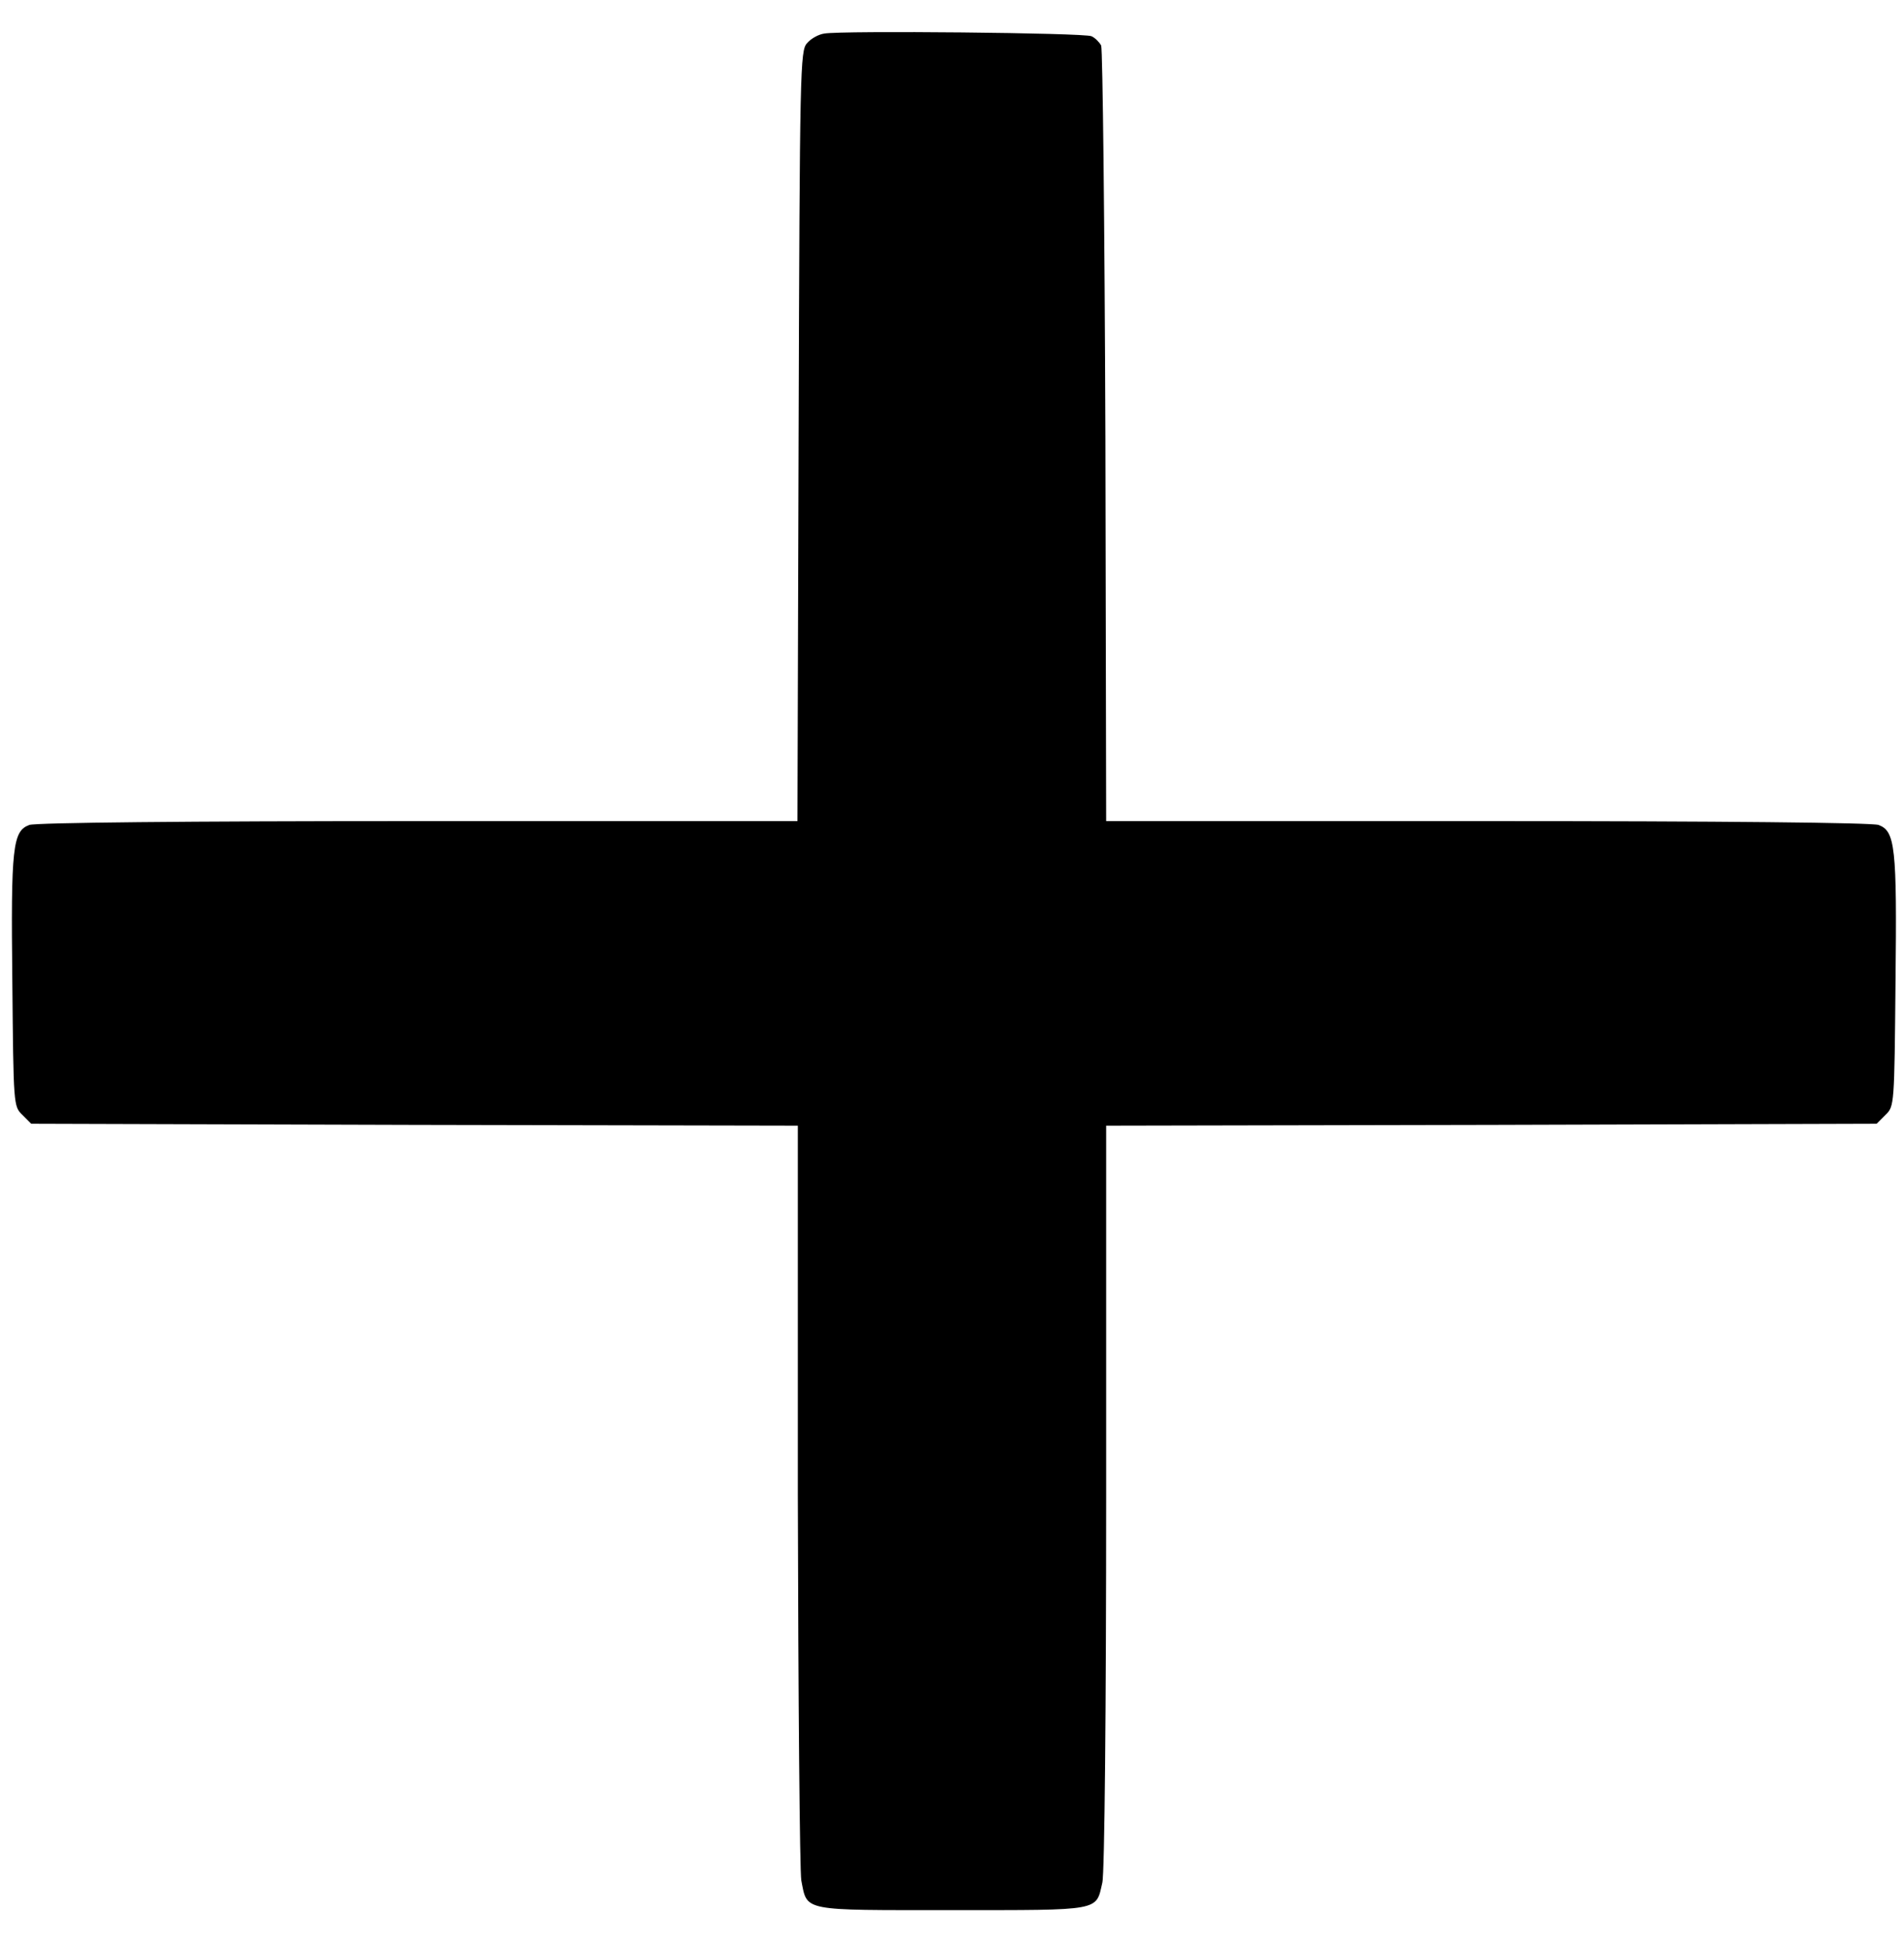 <?xml version="1.0" standalone="no"?>
<!DOCTYPE svg PUBLIC "-//W3C//DTD SVG 20010904//EN"
 "http://www.w3.org/TR/2001/REC-SVG-20010904/DTD/svg10.dtd">
<svg version="1.0" xmlns="http://www.w3.org/2000/svg"
 width="494pt" height="505pt" viewBox="0 0 494 505"
 preserveAspectRatio="xMidYMid meet">

<g transform="translate(0,505) scale(0.1,-0.1)"
fill="#000000" stroke="none">
<path d="M2139 4963 c-15 -2 -35 -13 -45 -25 -18 -19 -19 -63 -22 -1019 l-3
-999 -984 0 c-600 0 -993 -4 -1009 -10 -43 -16 -48 -56 -44 -407 3 -320 3
-323 26 -345 l23 -23 994 -3 995 -2 0 -958 c1 -526 5 -977 9 -1000 16 -81 -2
-77 391 -77 390 0 373 -3 390 71 6 22 10 465 10 1001 l0 963 1000 2 999 3 23
23 c23 22 23 25 26 345 4 351 -1 391 -44 407 -16 6 -410 10 -1014 10 l-990 0
-2 998 c-2 548 -7 1005 -11 1014 -5 9 -16 20 -25 24 -18 9 -647 15 -693 7z"/>
</g>
</svg>
